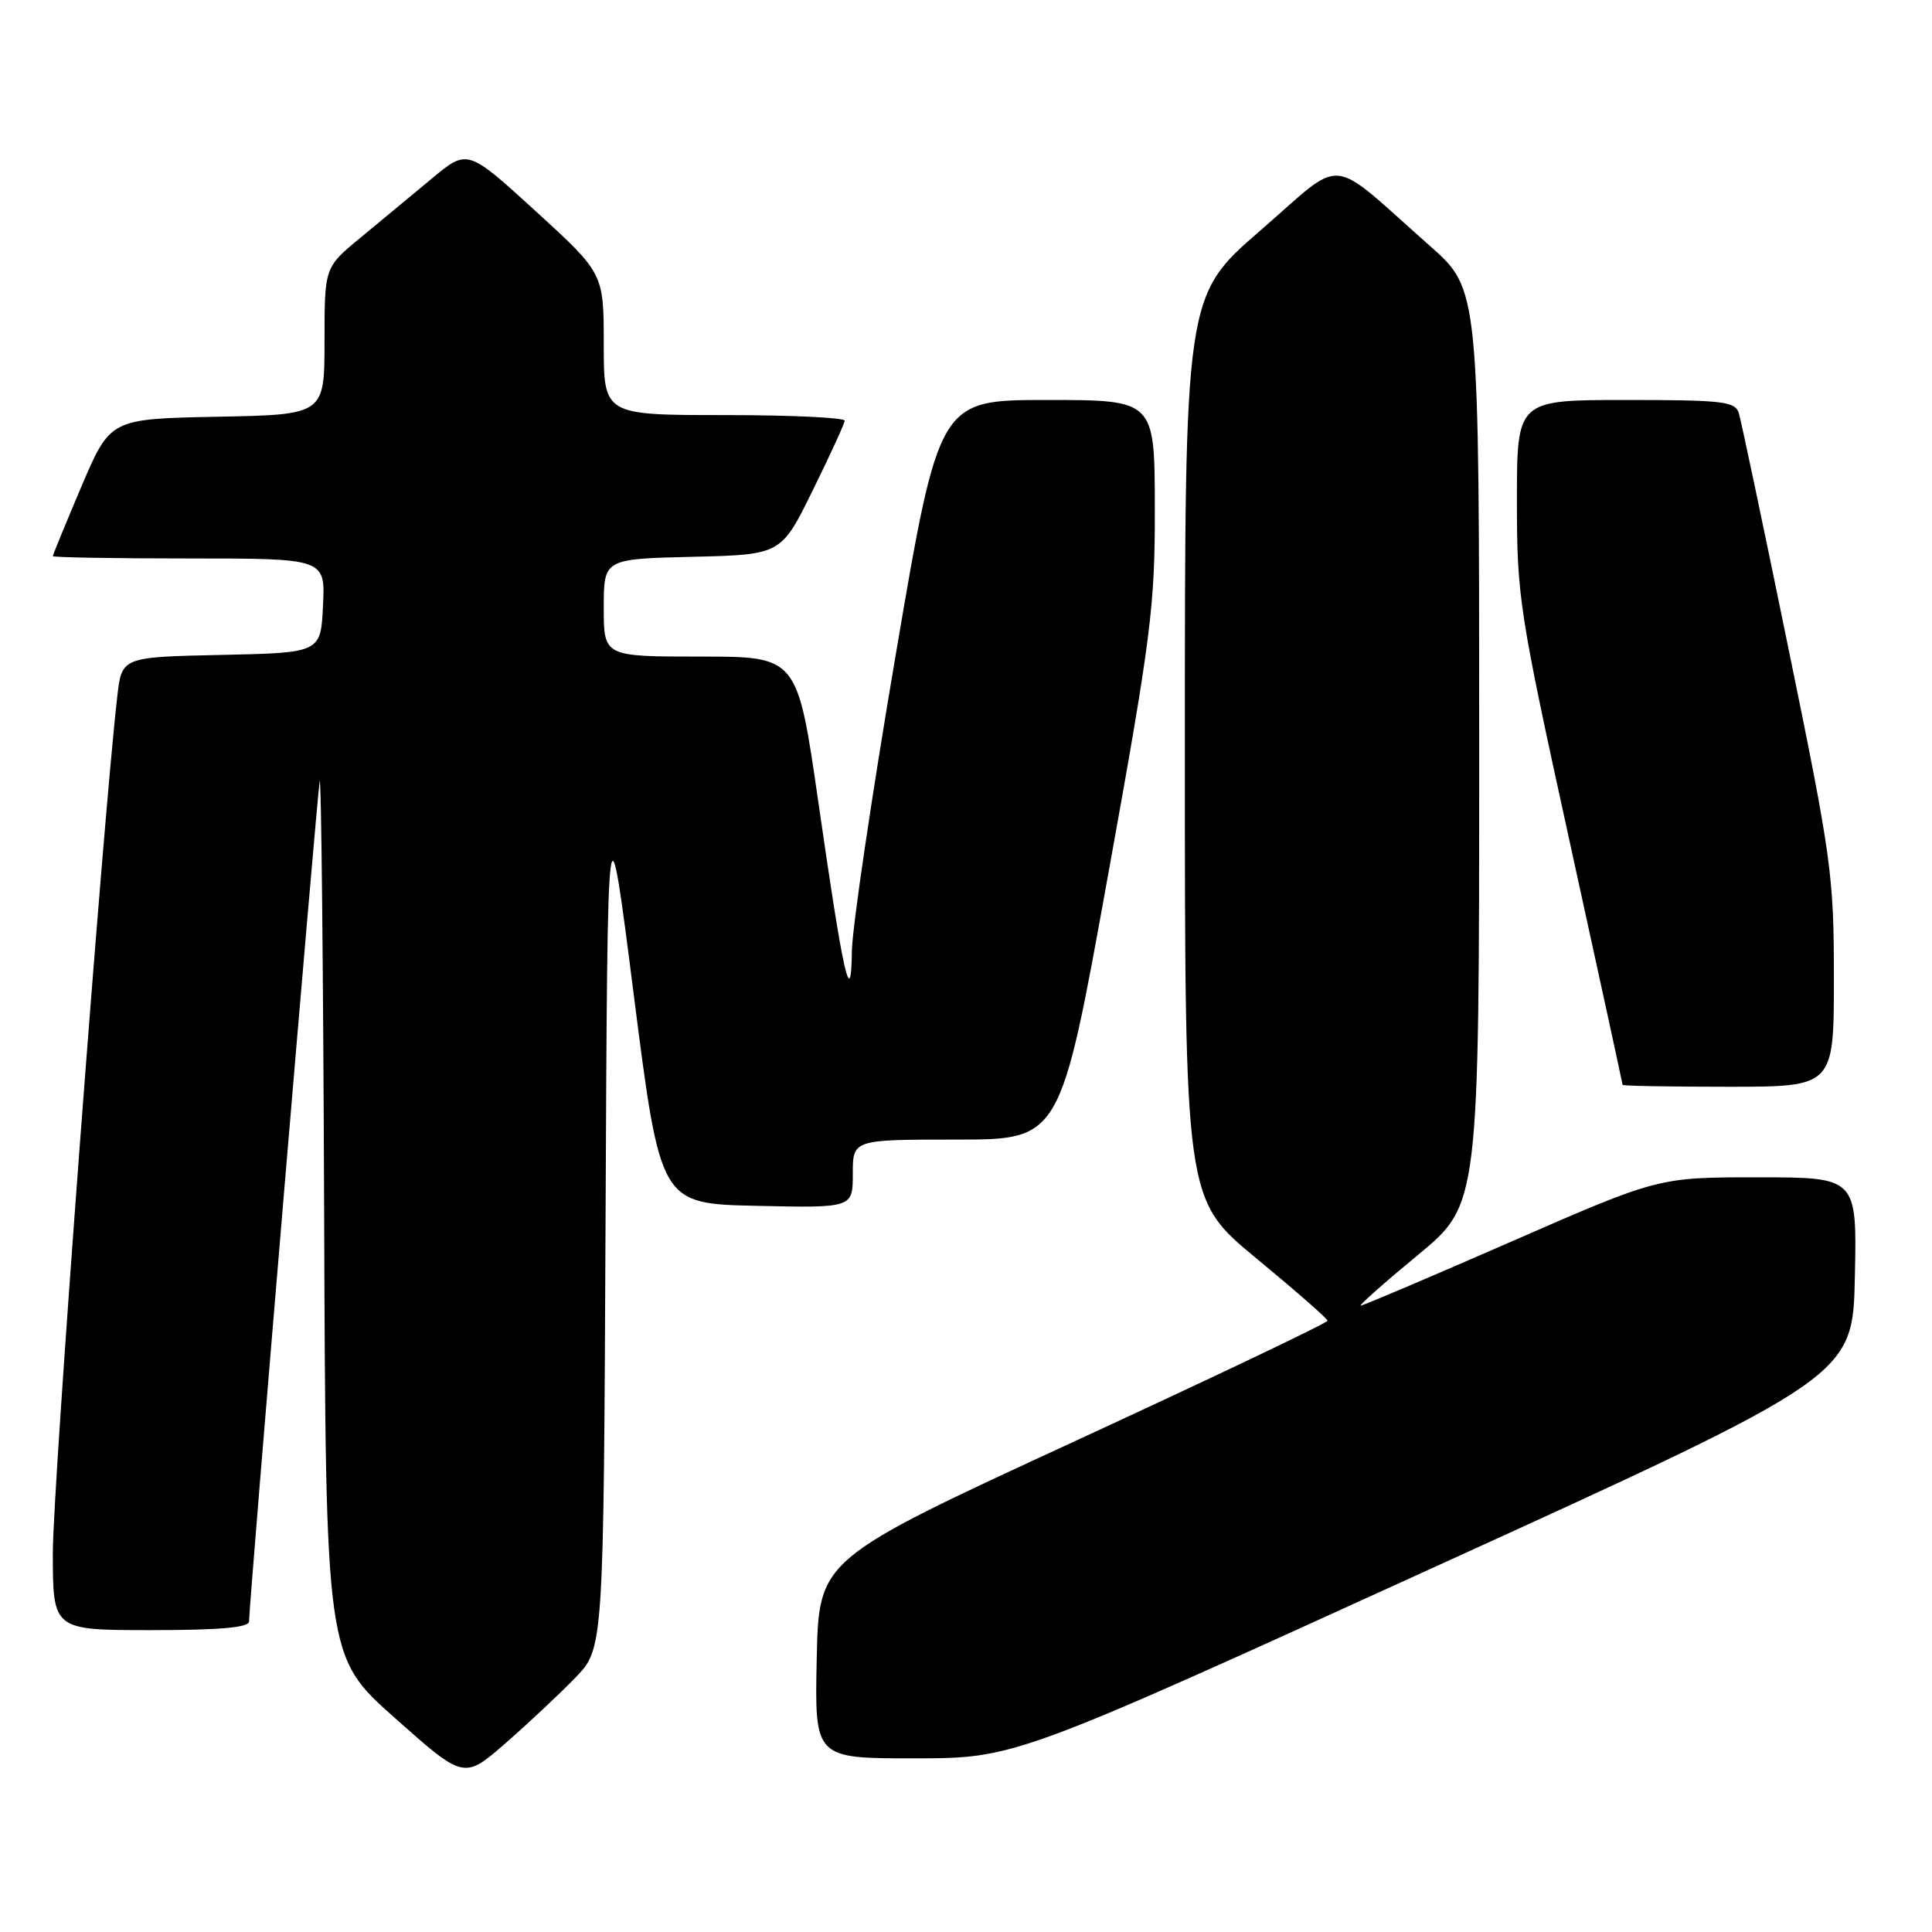 <?xml version="1.0" encoding="UTF-8" standalone="no"?>
<!DOCTYPE svg PUBLIC "-//W3C//DTD SVG 1.1//EN" "http://www.w3.org/Graphics/SVG/1.1/DTD/svg11.dtd" >
<svg xmlns="http://www.w3.org/2000/svg" xmlns:xlink="http://www.w3.org/1999/xlink" version="1.1" viewBox="0 0 256 256">
 <g >
 <path fill="currentColor"
d=" M 76.24 222.30 C 79.98 218.43 79.98 218.43 80.24 161.47 C 80.50 104.50 80.50 104.50 84.00 132.00 C 87.51 159.50 87.51 159.50 100.25 159.78 C 113.00 160.06 113.00 160.06 113.00 155.53 C 113.00 151.00 113.00 151.00 126.75 151.00 C 140.50 151.00 140.50 151.00 146.77 116.25 C 152.57 84.13 153.04 80.42 153.02 67.25 C 153.00 53.00 153.00 53.00 138.71 53.00 C 124.43 53.00 124.43 53.00 118.69 86.75 C 115.53 105.31 112.92 122.97 112.88 126.00 C 112.79 134.00 111.77 129.47 108.43 106.25 C 105.65 87.00 105.65 87.00 92.83 87.00 C 80.00 87.00 80.00 87.00 80.00 80.53 C 80.00 74.06 80.00 74.06 91.75 73.78 C 103.50 73.50 103.50 73.50 107.68 65.00 C 109.98 60.33 111.89 56.16 111.93 55.75 C 111.97 55.34 104.80 55.00 96.00 55.00 C 80.00 55.00 80.00 55.00 80.00 45.61 C 80.00 36.22 80.00 36.22 70.97 27.97 C 61.94 19.73 61.94 19.73 57.22 23.66 C 54.63 25.82 50.36 29.35 47.75 31.51 C 43.00 35.42 43.00 35.42 43.00 45.18 C 43.00 54.95 43.00 54.95 28.80 55.22 C 14.61 55.50 14.61 55.50 10.80 64.44 C 8.71 69.36 7.00 73.53 7.00 73.69 C 7.00 73.86 15.12 74.00 25.05 74.00 C 43.10 74.00 43.10 74.00 42.80 80.25 C 42.50 86.50 42.50 86.50 29.32 86.78 C 16.14 87.06 16.14 87.06 15.54 92.28 C 13.64 108.79 7.00 197.08 7.00 205.72 C 7.00 216.00 7.00 216.00 20.00 216.00 C 29.12 216.00 33.00 215.66 33.00 214.85 C 33.00 212.57 42.01 105.45 42.36 103.50 C 42.56 102.40 42.83 128.05 42.95 160.50 C 43.16 219.50 43.16 219.50 52.32 227.64 C 61.48 235.78 61.48 235.78 66.99 230.98 C 70.02 228.33 74.18 224.43 76.24 222.30 Z  M 190.00 207.68 C 245.50 182.39 245.50 182.39 245.78 169.19 C 246.06 156.00 246.06 156.00 232.90 156.00 C 219.74 156.00 219.74 156.00 200.30 164.50 C 189.60 169.18 180.61 173.00 180.31 173.00 C 180.01 173.00 183.41 169.98 187.88 166.29 C 196.00 159.59 196.00 159.59 196.00 98.97 C 196.00 38.36 196.00 38.36 189.50 32.61 C 175.69 20.41 178.42 20.66 167.02 30.53 C 157.00 39.21 157.00 39.21 157.00 99.06 C 157.00 158.92 157.00 158.92 166.44 166.71 C 171.62 170.99 175.89 174.72 175.91 175.00 C 175.93 175.28 160.77 182.50 142.22 191.06 C 108.50 206.62 108.50 206.62 108.22 219.81 C 107.94 233.00 107.94 233.00 121.22 232.99 C 134.50 232.97 134.50 232.97 190.00 207.68 Z  M 243.00 129.63 C 243.00 115.98 242.70 113.80 236.97 85.88 C 233.66 69.72 230.70 55.71 230.41 54.75 C 229.92 53.19 228.31 53.00 215.43 53.00 C 201.00 53.00 201.00 53.00 201.00 66.32 C 201.00 79.11 201.28 80.93 208.00 111.57 C 211.85 129.13 215.00 143.61 215.00 143.75 C 215.00 143.89 221.30 144.00 229.00 144.00 C 243.00 144.00 243.00 144.00 243.00 129.63 Z "/>
</g>
</svg>